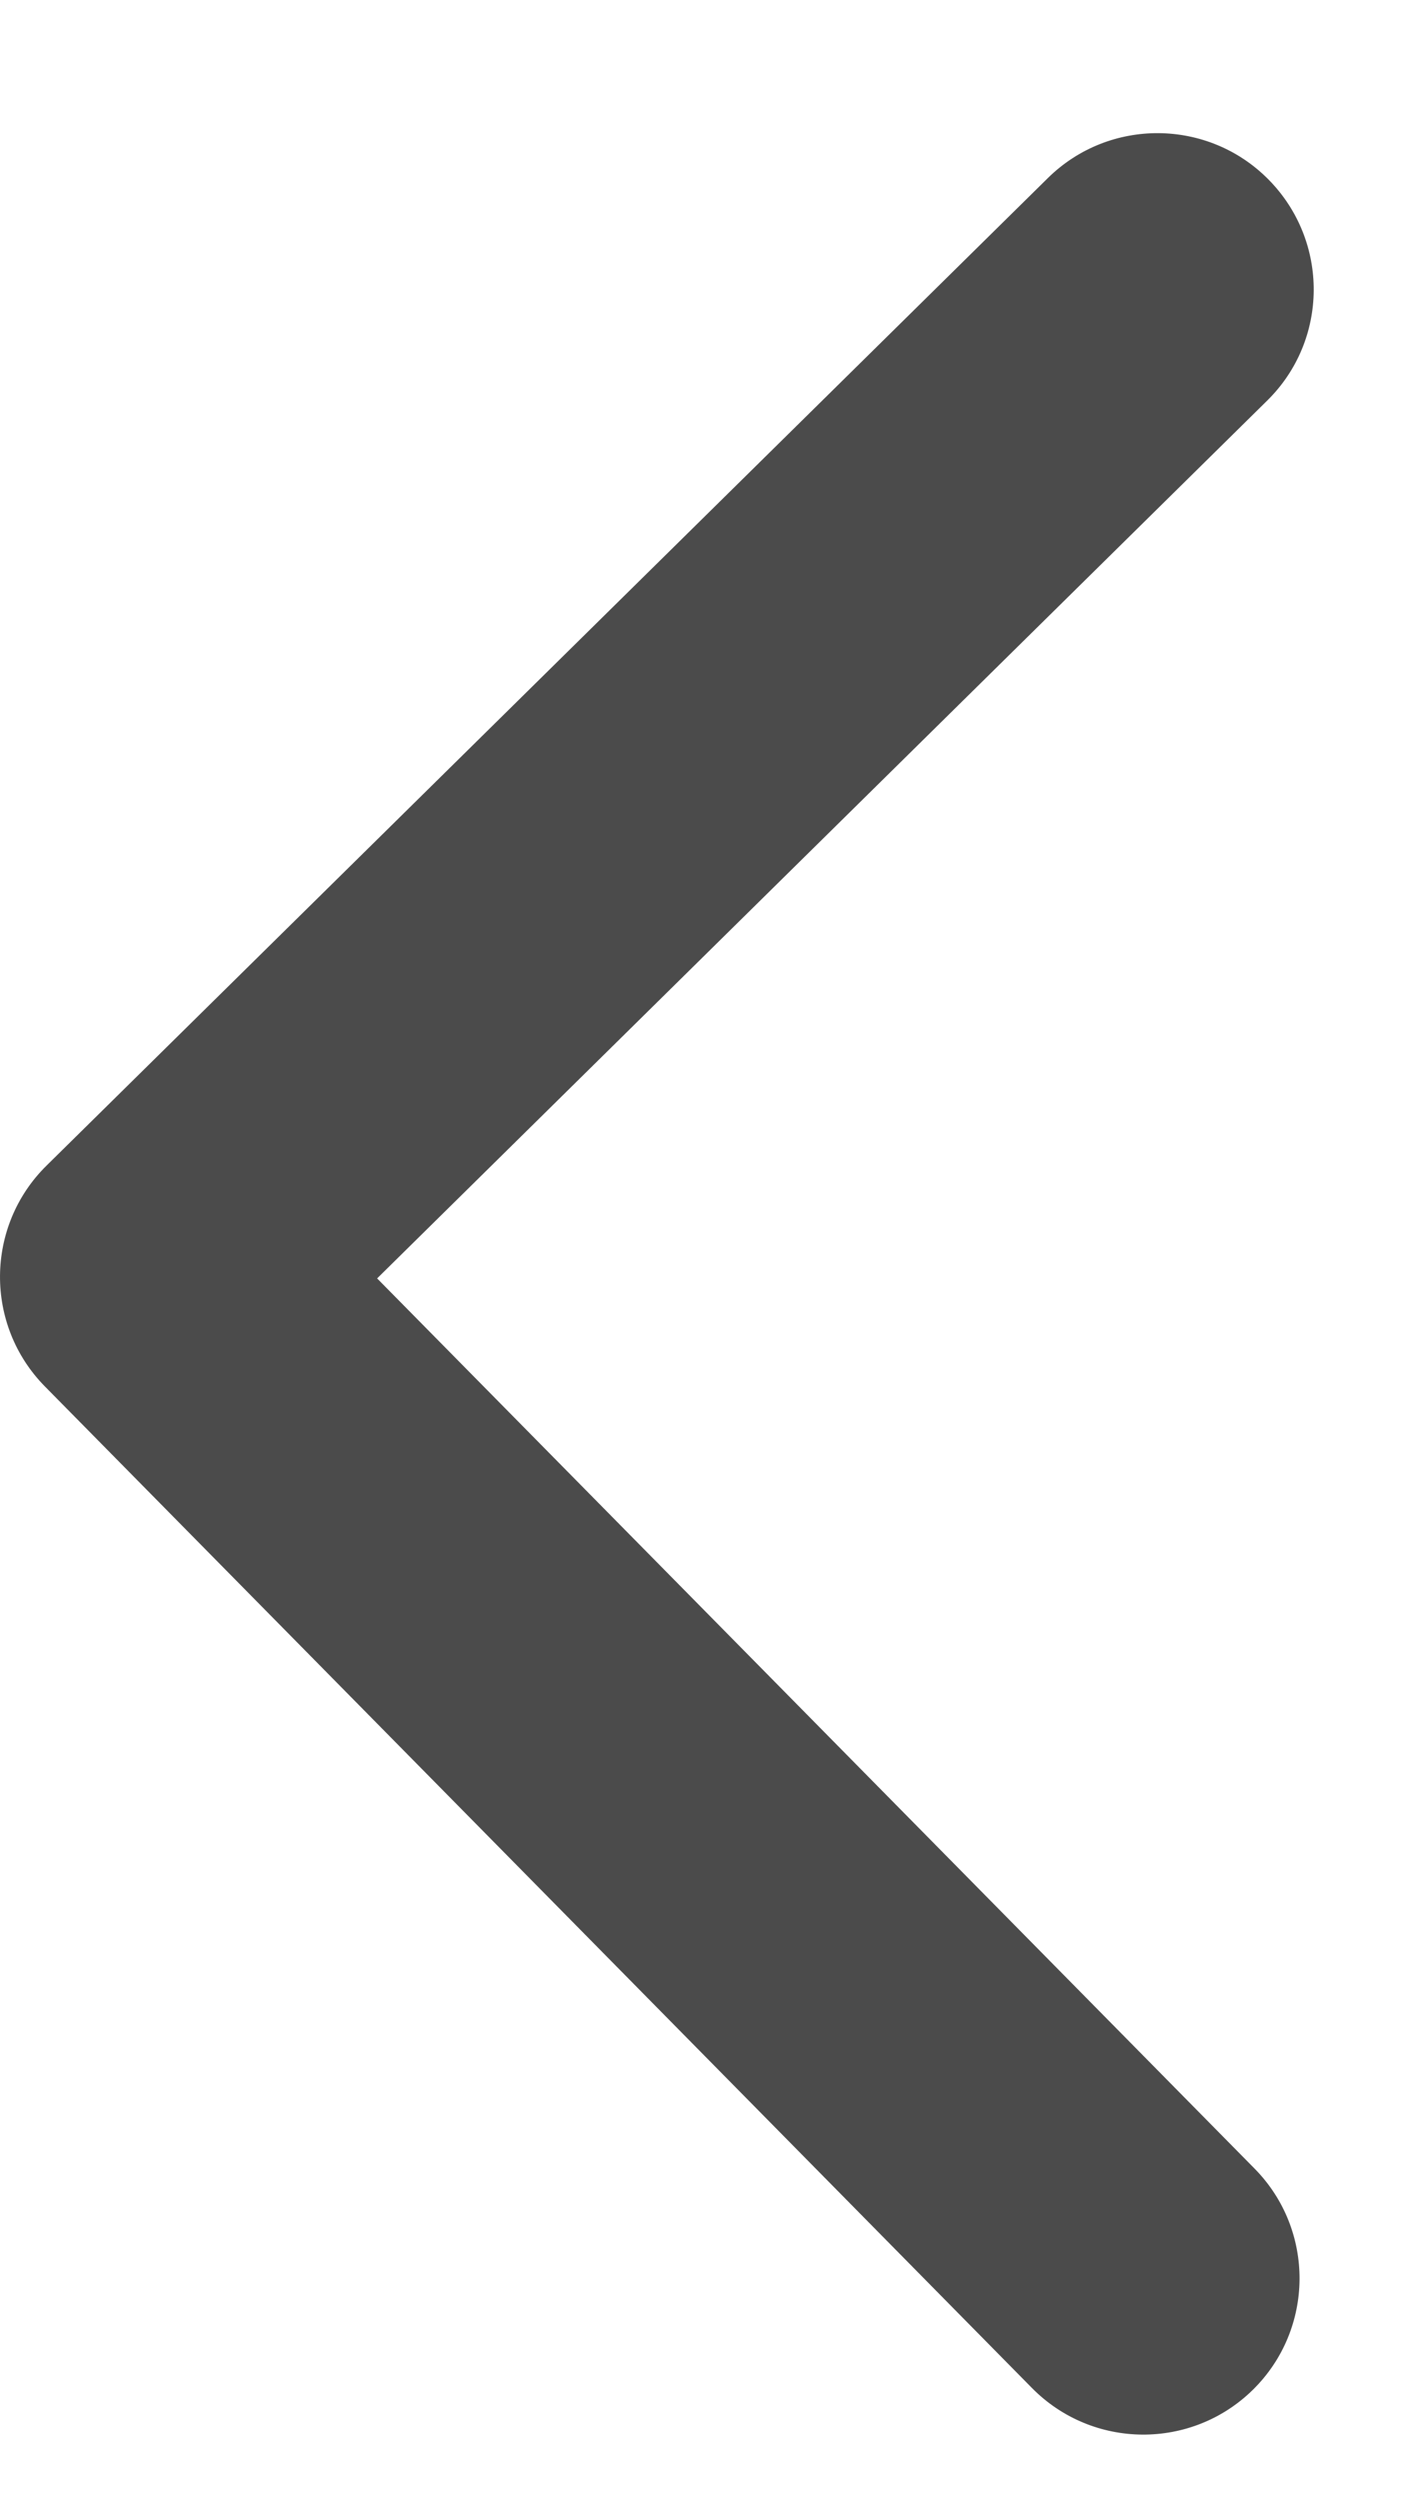 <svg width="9" height="16" viewBox="0 0 9 16" fill="none" xmlns="http://www.w3.org/2000/svg">
<path d="M0.288 8.873C-0.1 8.48 -0.095 7.846 0.298 7.459L6.707 1.14C7.1 0.752 7.734 0.757 8.121 1.15C8.509 1.544 8.505 2.177 8.111 2.564L2.414 8.181L8.031 13.878C8.418 14.271 8.414 14.904 8.021 15.292C7.627 15.68 6.994 15.675 6.606 15.282L0.288 8.873ZM1.993 9.178L0.993 9.171L1.007 7.171L2.007 7.178L1.993 9.178Z" fill="#4B4B4B"/>
</svg>
